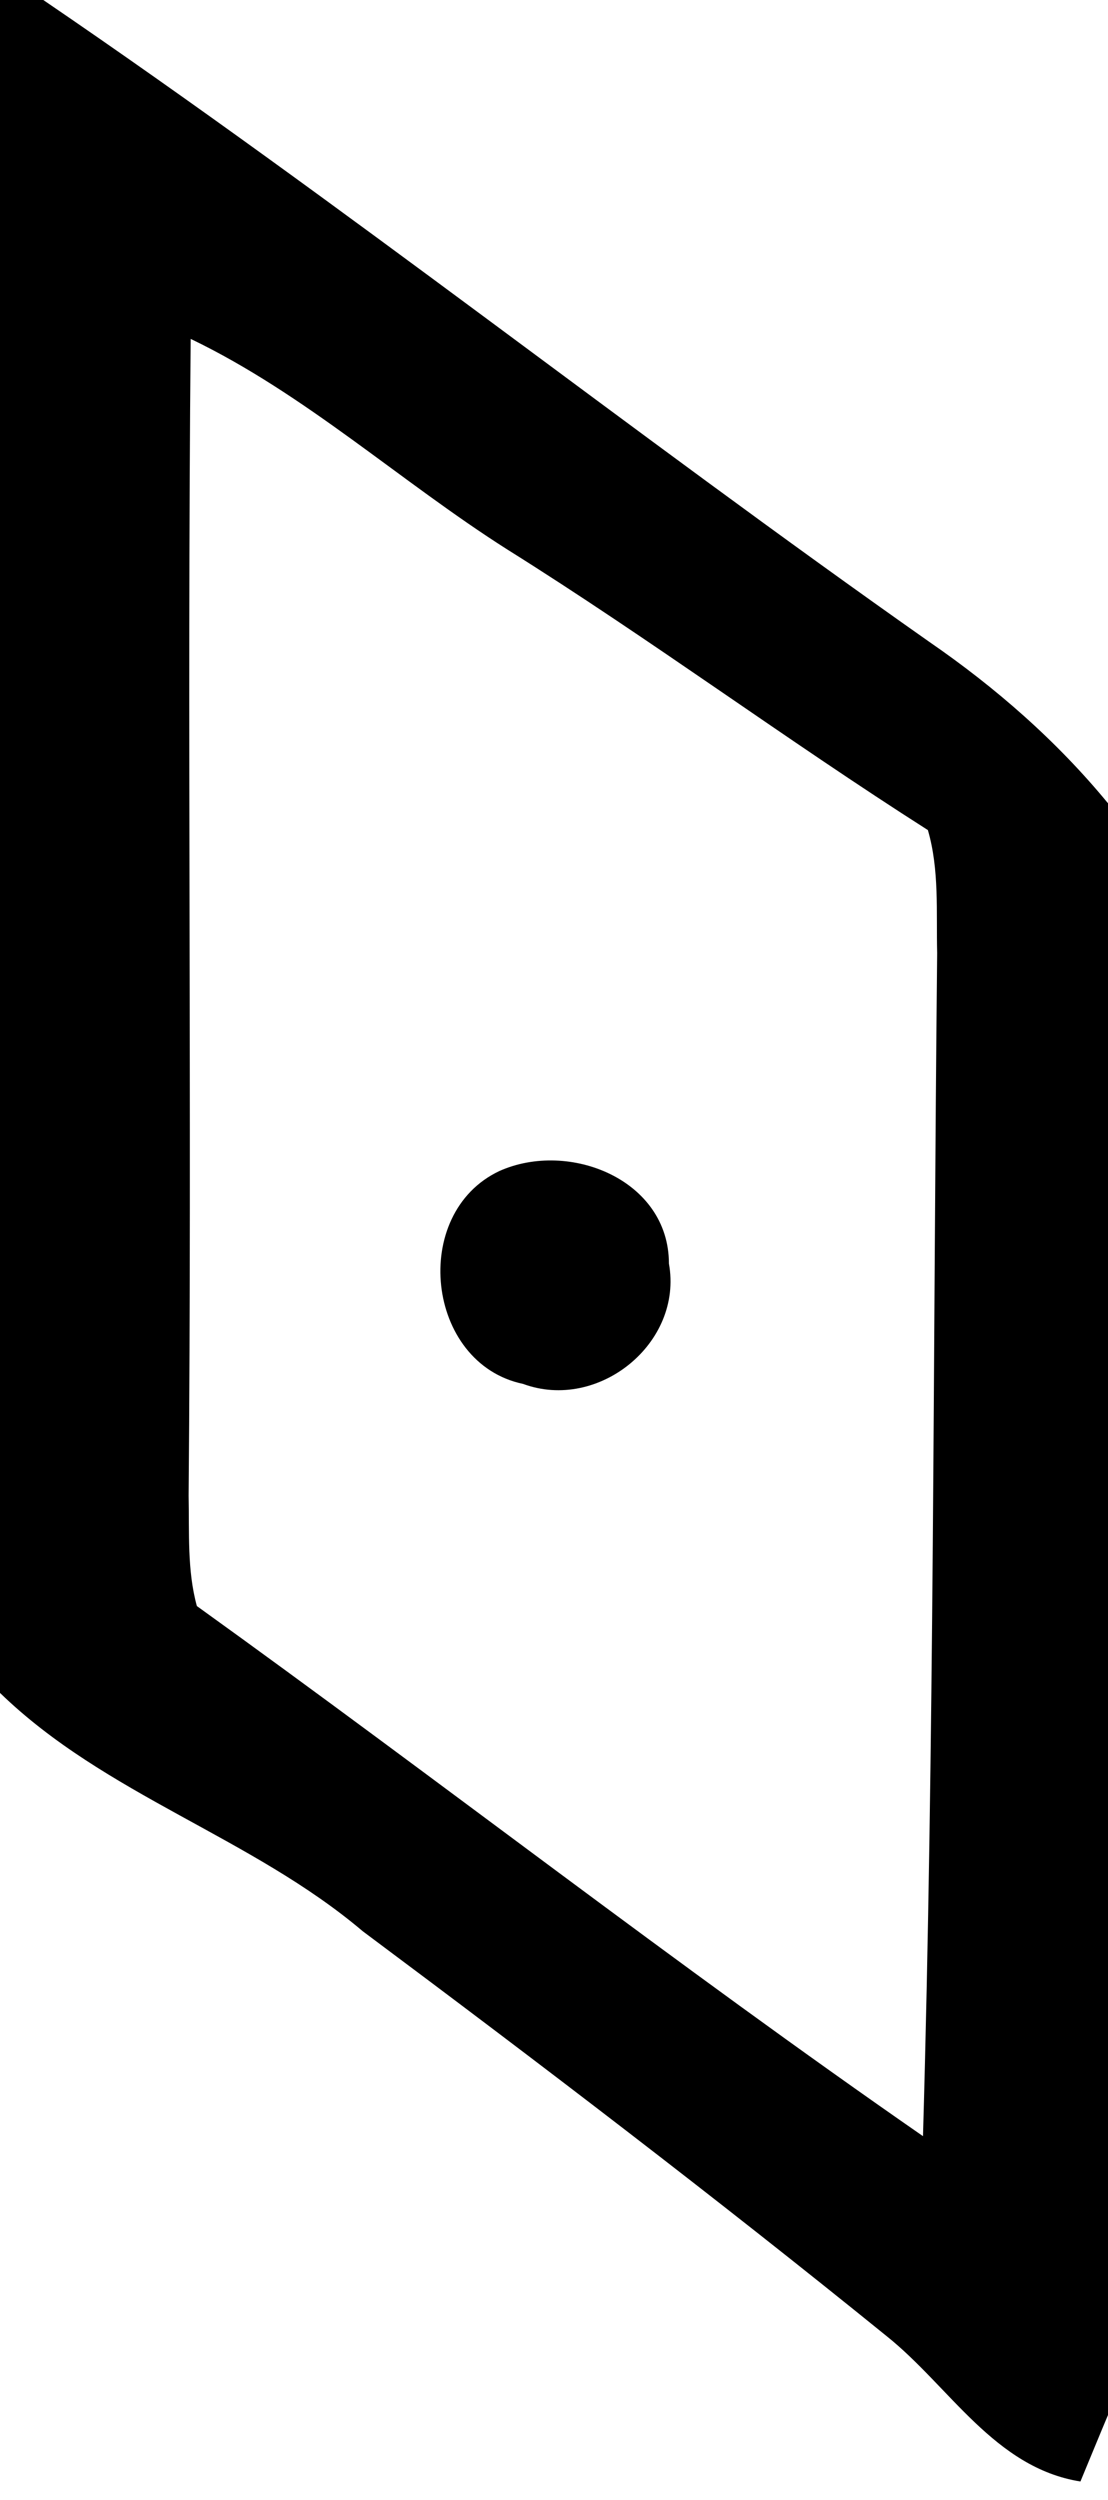 <?xml version="1.0" encoding="UTF-8" ?>
<!DOCTYPE svg PUBLIC "-//W3C//DTD SVG 1.1//EN" "http://www.w3.org/Graphics/SVG/1.1/DTD/svg11.dtd">
<svg width="43pt" height="97pt" viewBox="0 0 43 97" version="1.1" xmlns="http://www.w3.org/2000/svg">
<g id="#000000ff">
<path fill="#000000" opacity="1.00" d=" M 0.00 0.00 L 1.68 0.00 C 13.38 7.97 24.49 16.77 36.07 24.91 C 38.64 26.68 41.01 28.75 43.00 31.17 L 43.00 93.71 C 42.73 94.35 42.20 95.64 41.93 96.29 C 38.60 95.76 36.85 92.60 34.41 90.65 C 27.76 85.26 20.94 80.06 14.08 74.94 C 9.76 71.28 4.09 69.66 0.00 65.69 L 0.00 0.00 M 7.40 13.15 C 7.26 28.11 7.45 43.08 7.32 58.04 C 7.35 59.47 7.26 60.93 7.64 62.32 C 17.07 69.10 26.27 76.27 35.82 82.89 C 36.26 67.60 36.21 52.29 36.37 36.98 C 36.33 35.39 36.46 33.76 36.01 32.21 C 30.50 28.70 25.24 24.80 19.70 21.33 C 15.54 18.69 11.85 15.29 7.40 13.15 Z" />
<path fill="#000000" opacity="1.00" d=" M 19.38 45.44 C 22.08 44.23 25.96 45.77 25.96 49.03 C 26.52 52.12 23.22 54.78 20.30 53.70 C 16.53 52.91 15.90 47.08 19.38 45.44 Z" />
</g>
<g id="#ffffffff">
</g>
</svg>
